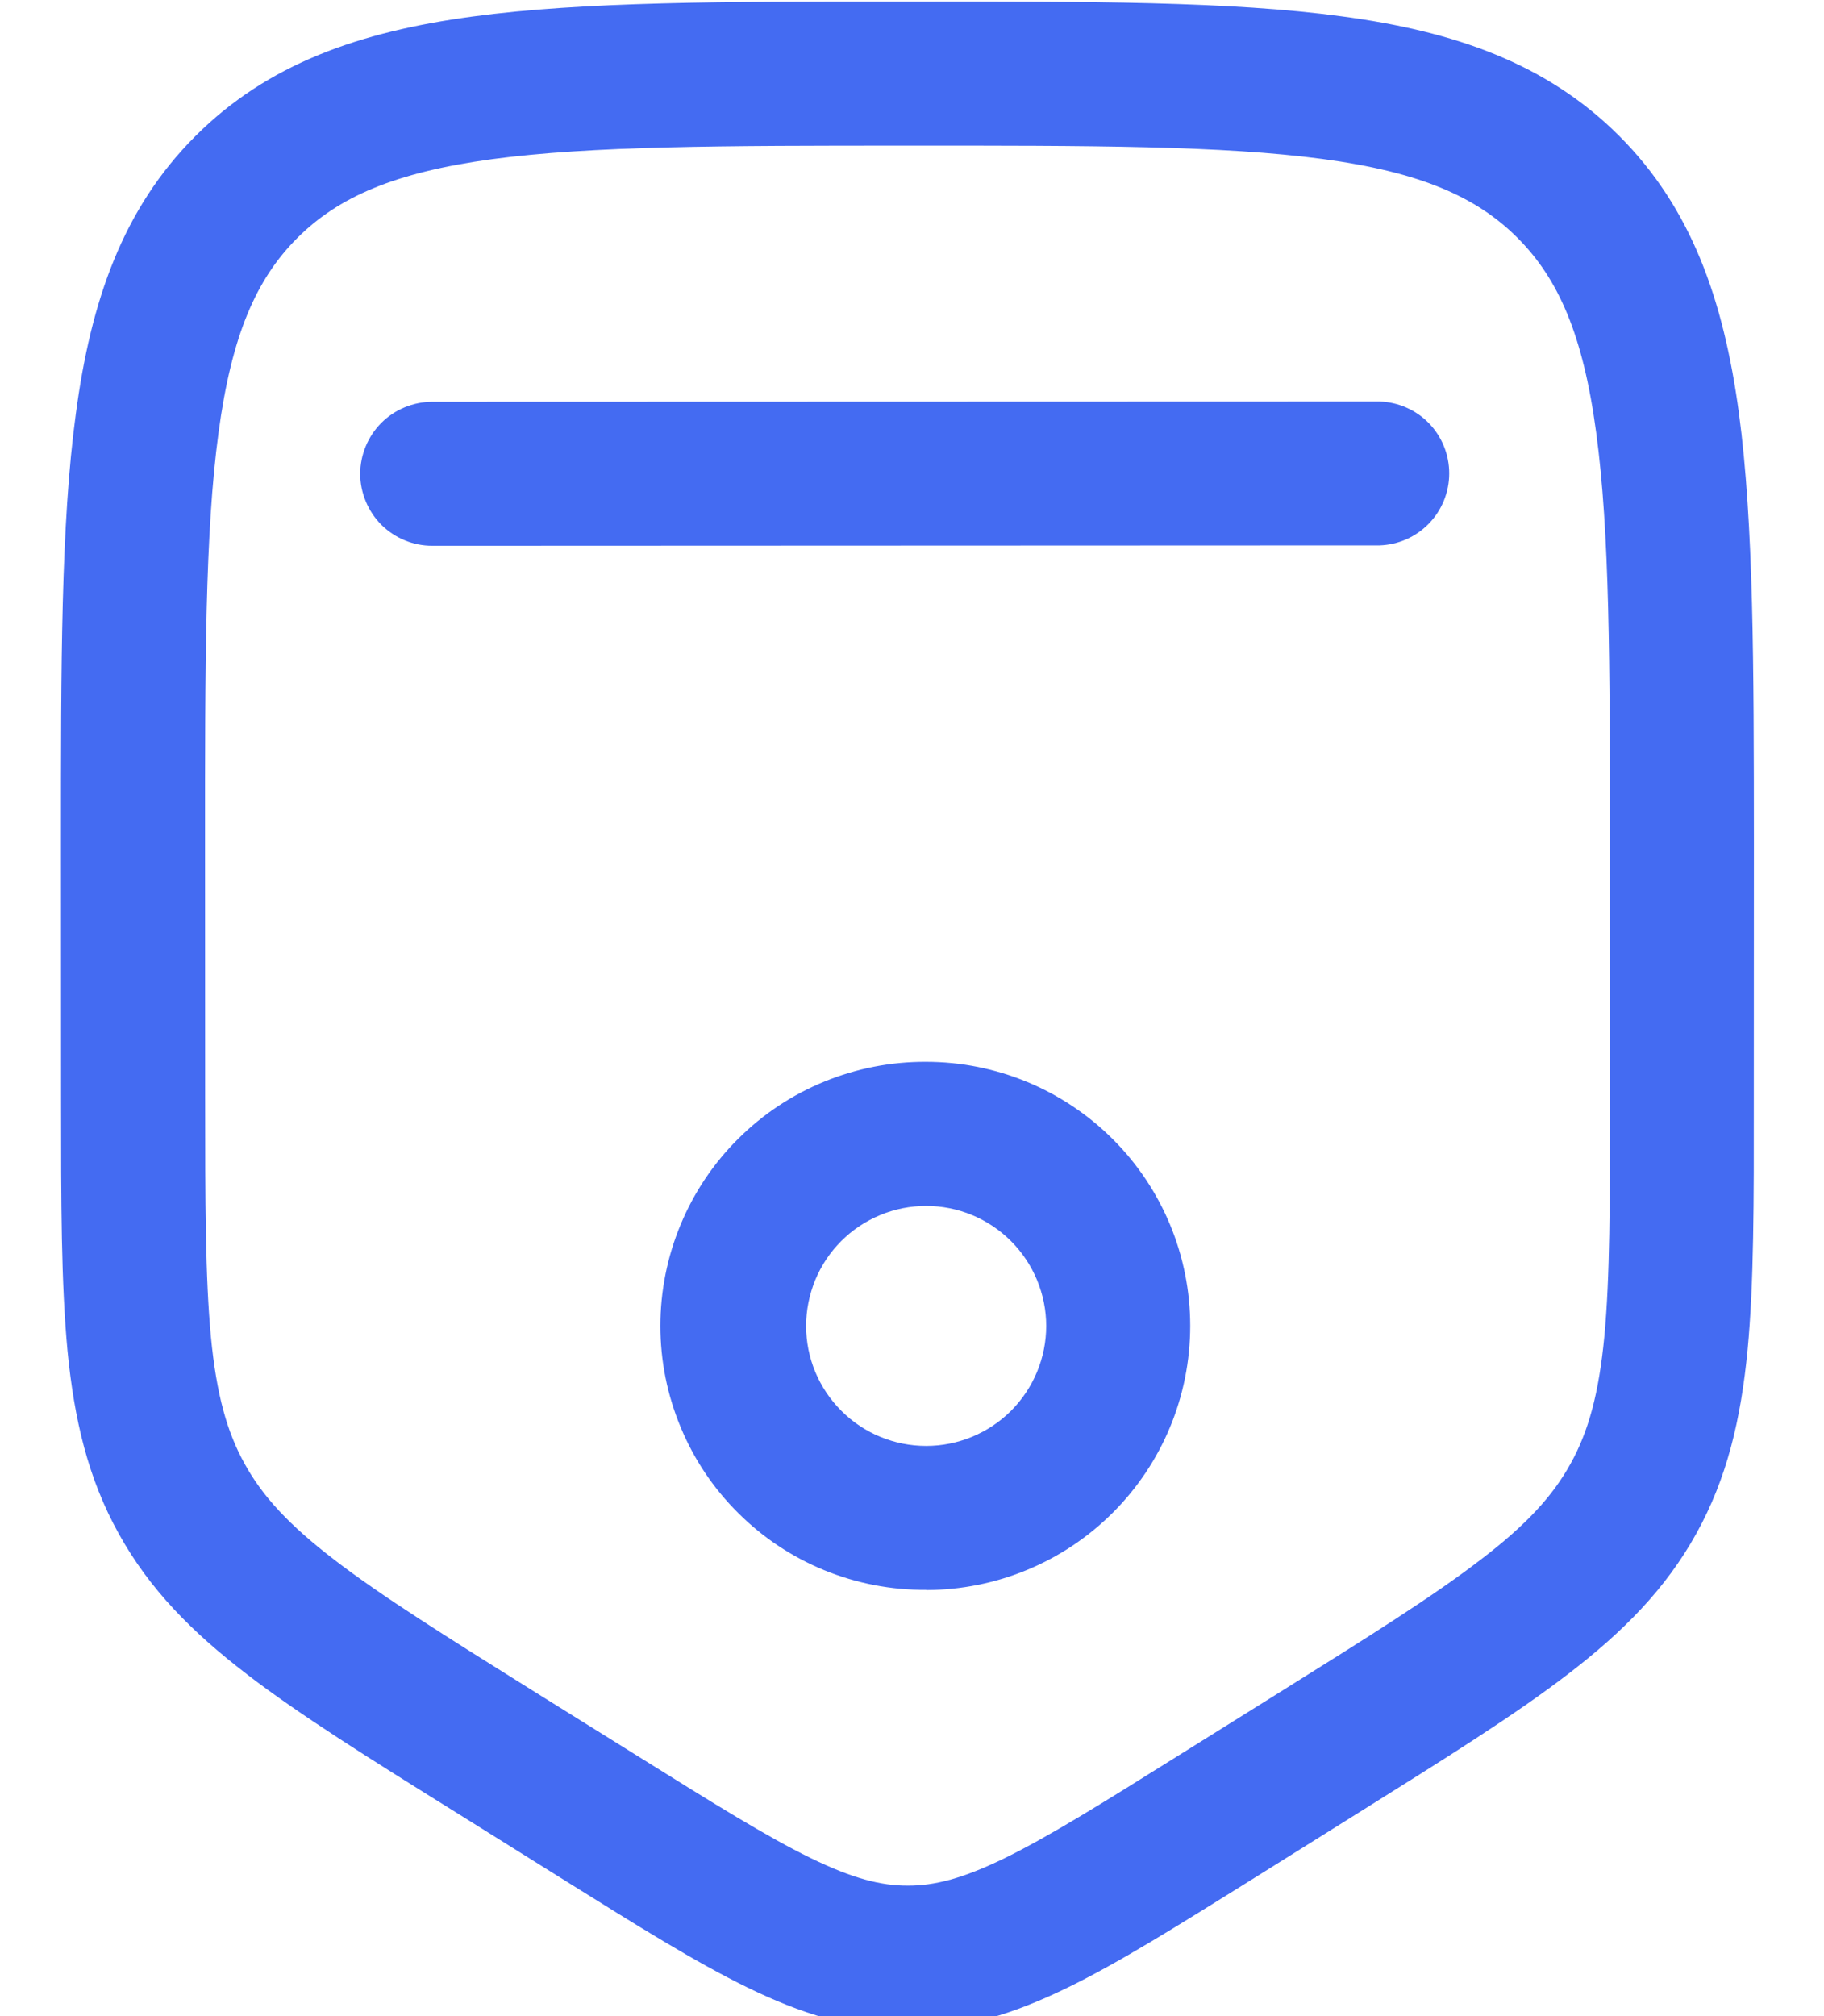 <svg width="19" height="21" viewBox="0 0 19 21" fill="none" xmlns="http://www.w3.org/2000/svg">
<path fill-rule="evenodd" clip-rule="evenodd" d="M3.488 16.251C3.98 16.628 4.639 17.041 5.577 17.627L6.647 18.294C7.439 18.789 7.987 19.13 8.441 19.352C8.881 19.567 9.177 19.642 9.456 19.641C9.736 19.642 10.031 19.567 10.471 19.352C10.925 19.129 11.472 18.789 12.264 18.293L13.333 17.625C14.272 17.038 14.931 16.625 15.422 16.247C15.902 15.881 16.175 15.581 16.36 15.246C16.546 14.911 16.654 14.521 16.712 13.921C16.77 13.303 16.771 12.525 16.771 11.418L16.77 8.83C16.77 6.908 16.768 5.542 16.627 4.506C16.491 3.49 16.234 2.904 15.806 2.476C15.379 2.049 14.792 1.792 13.776 1.656C12.74 1.517 11.373 1.516 9.451 1.517C7.527 1.517 6.161 1.519 5.125 1.658C4.11 1.796 3.524 2.052 3.096 2.48C2.668 2.908 2.412 3.494 2.276 4.51C2.136 5.547 2.135 6.914 2.136 8.836L2.137 11.424C2.137 12.53 2.139 13.308 2.197 13.924C2.255 14.525 2.364 14.916 2.55 15.25C2.735 15.585 3.009 15.884 3.487 16.25M2.575 17.441C2 17.001 1.558 16.554 1.238 15.977C0.917 15.4 0.773 14.787 0.703 14.068C0.637 13.37 0.636 12.522 0.636 11.46L0.635 8.779C0.635 6.926 0.634 5.458 0.79 4.31C0.947 3.128 1.281 2.173 2.034 1.419C2.787 0.665 3.743 0.331 4.923 0.172C6.072 0.017 7.54 0.015 9.393 0.016L9.506 0.016C11.359 0.015 12.827 0.014 13.975 0.17C15.157 0.327 16.113 0.662 16.866 1.415C17.619 2.168 17.954 3.123 18.114 4.304C18.268 5.453 18.269 6.92 18.27 8.774L18.269 11.455C18.27 12.516 18.27 13.366 18.204 14.062C18.134 14.783 17.991 15.395 17.671 15.972C17.351 16.55 16.908 16.997 16.334 17.437C15.779 17.864 15.058 18.314 14.159 18.877L13.026 19.586C12.274 20.055 11.662 20.439 11.129 20.699C10.571 20.972 10.044 21.142 9.455 21.142C8.867 21.142 8.338 20.972 7.782 20.7C7.248 20.44 6.636 20.057 5.885 19.588L4.751 18.879C3.85 18.318 3.13 17.867 2.574 17.441M8.397 13.812C8.397 14.143 8.529 14.461 8.764 14.695C8.998 14.93 9.316 15.061 9.648 15.061C9.979 15.061 10.297 14.929 10.532 14.695C10.766 14.46 10.898 14.142 10.898 13.811C10.898 13.647 10.865 13.484 10.802 13.332C10.739 13.181 10.647 13.043 10.531 12.927C10.415 12.811 10.277 12.719 10.126 12.656C9.974 12.593 9.811 12.561 9.647 12.561C9.483 12.561 9.32 12.593 9.169 12.656C9.017 12.719 8.879 12.811 8.763 12.927C8.647 13.043 8.555 13.181 8.492 13.333C8.43 13.485 8.397 13.647 8.397 13.812ZM9.648 16.56C9.286 16.563 8.926 16.494 8.59 16.357C8.254 16.22 7.949 16.018 7.692 15.762C7.434 15.507 7.23 15.203 7.091 14.868C6.951 14.533 6.879 14.174 6.879 13.811C6.879 13.449 6.951 13.089 7.09 12.755C7.229 12.42 7.433 12.116 7.691 11.86C7.948 11.604 8.253 11.402 8.589 11.265C8.924 11.128 9.284 11.058 9.647 11.06C10.376 11.06 11.076 11.35 11.592 11.866C12.108 12.381 12.398 13.081 12.398 13.81C12.398 14.54 12.109 15.239 11.593 15.755C11.077 16.271 10.378 16.561 9.648 16.562M3.752 4.935C3.753 4.736 3.832 4.546 3.972 4.405C4.112 4.265 4.303 4.186 4.502 4.185L14.372 4.182C14.566 4.189 14.751 4.27 14.886 4.41C15.021 4.55 15.096 4.737 15.096 4.931C15.096 5.125 15.021 5.312 14.886 5.452C14.751 5.592 14.567 5.674 14.373 5.681L4.503 5.685C4.404 5.685 4.307 5.666 4.216 5.628C4.125 5.591 4.042 5.535 3.972 5.466C3.903 5.396 3.847 5.313 3.81 5.222C3.772 5.131 3.752 5.034 3.752 4.935Z" fill="#446BF2"/>
</svg>
